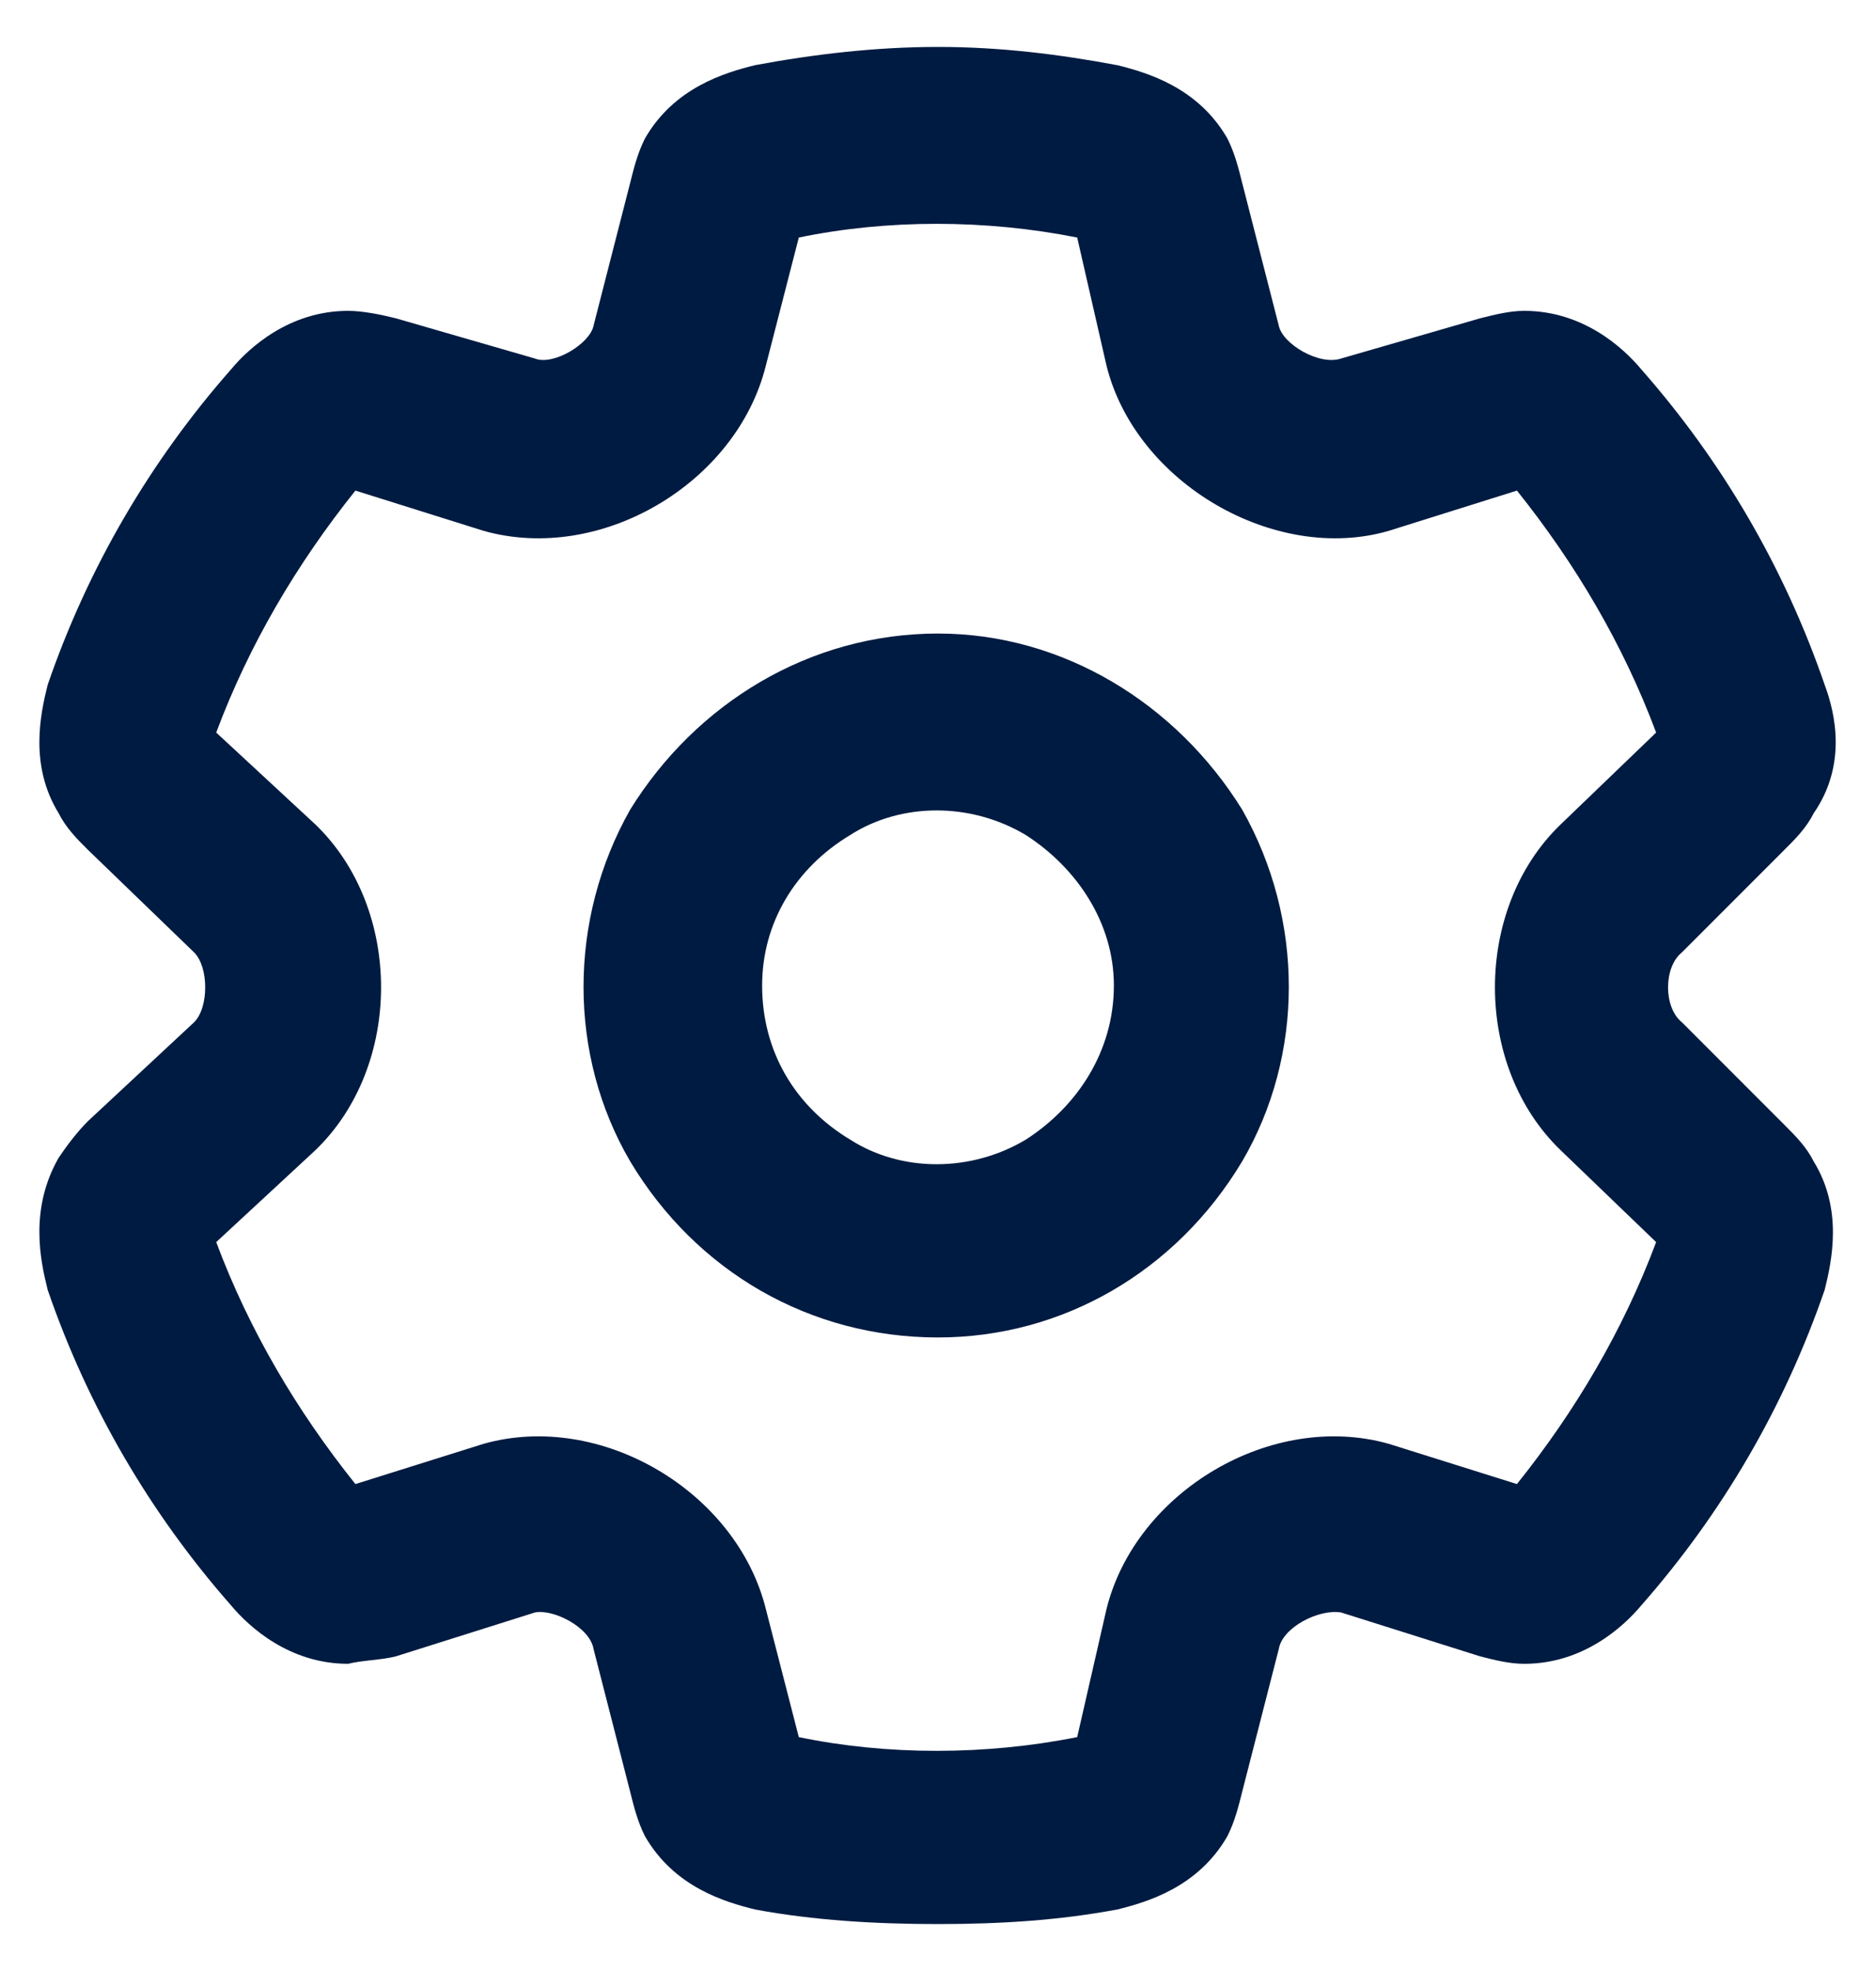 <svg width="20" height="21" viewBox="0 0 20 21" fill="none" xmlns="http://www.w3.org/2000/svg">
<path d="M10 0.5C10.664 0.5 11.289 0.578 11.914 0.695C12.227 0.773 12.773 0.93 13.086 1.477C13.164 1.633 13.203 1.789 13.242 1.945L13.633 3.469C13.672 3.664 14.062 3.898 14.297 3.82L15.781 3.391C15.938 3.352 16.094 3.312 16.25 3.312C16.875 3.312 17.305 3.703 17.5 3.938C18.359 4.914 19.023 6.047 19.453 7.297C19.57 7.609 19.688 8.156 19.336 8.664C19.258 8.82 19.141 8.938 19.023 9.055L17.93 10.148C17.734 10.305 17.734 10.734 17.93 10.891L19.023 11.984C19.141 12.102 19.258 12.219 19.336 12.375C19.648 12.883 19.531 13.43 19.453 13.742C19.023 14.992 18.359 16.125 17.5 17.102C17.305 17.336 16.875 17.727 16.25 17.727C16.094 17.727 15.938 17.688 15.781 17.648L14.297 17.18C14.062 17.141 13.672 17.336 13.633 17.57L13.242 19.094C13.203 19.25 13.164 19.406 13.086 19.562C12.773 20.109 12.227 20.266 11.914 20.344C11.289 20.461 10.664 20.5 10 20.5C9.336 20.5 8.672 20.461 8.047 20.344C7.734 20.266 7.188 20.109 6.875 19.562C6.797 19.406 6.758 19.25 6.719 19.094L6.328 17.57C6.289 17.336 5.898 17.141 5.703 17.18L4.219 17.648C4.062 17.688 3.867 17.688 3.711 17.727C3.086 17.727 2.656 17.336 2.461 17.102C1.602 16.125 0.938 14.992 0.508 13.742C0.43 13.43 0.312 12.883 0.625 12.336C0.703 12.219 0.82 12.062 0.938 11.945L2.07 10.891C2.227 10.734 2.227 10.305 2.07 10.148L0.938 9.055C0.82 8.938 0.703 8.82 0.625 8.664C0.312 8.156 0.43 7.609 0.508 7.297C0.938 6.047 1.602 4.914 2.461 3.938C2.656 3.703 3.086 3.312 3.711 3.312C3.867 3.312 4.062 3.352 4.219 3.391L5.703 3.82C5.898 3.898 6.289 3.664 6.328 3.469L6.719 1.945C6.758 1.789 6.797 1.633 6.875 1.477C7.188 0.93 7.734 0.773 8.047 0.695C8.672 0.578 9.336 0.5 10 0.5ZM8.516 2.531L8.164 3.898C7.852 5.148 6.406 6.008 5.156 5.656L3.789 5.227C3.164 6.008 2.656 6.867 2.305 7.805L3.359 8.781C4.297 9.68 4.297 11.359 3.359 12.258L2.305 13.234C2.656 14.172 3.164 15.031 3.789 15.812L5.156 15.383C6.406 15.031 7.852 15.891 8.164 17.141L8.516 18.508C9.453 18.703 10.508 18.703 11.484 18.508L11.797 17.141C12.109 15.891 13.555 15.031 14.805 15.383L16.172 15.812C16.797 15.031 17.305 14.172 17.656 13.234L16.641 12.258C15.703 11.359 15.703 9.68 16.641 8.781L17.656 7.805C17.305 6.867 16.797 6.008 16.172 5.227L14.805 5.656C13.594 6.008 12.109 5.148 11.797 3.898L11.484 2.531C10.508 2.336 9.453 2.336 8.516 2.531ZM8.125 10.5C8.125 11.203 8.477 11.789 9.062 12.141C9.609 12.492 10.352 12.492 10.938 12.141C11.484 11.789 11.875 11.203 11.875 10.5C11.875 9.836 11.484 9.25 10.938 8.898C10.352 8.547 9.609 8.547 9.062 8.898C8.477 9.25 8.125 9.836 8.125 10.5ZM10 14.25C8.633 14.25 7.422 13.547 6.719 12.375C6.055 11.242 6.055 9.797 6.719 8.625C7.422 7.492 8.633 6.75 10 6.75C11.328 6.75 12.539 7.492 13.242 8.625C13.906 9.797 13.906 11.242 13.242 12.375C12.539 13.547 11.328 14.25 10 14.25Z" fill="#001B41"/>
</svg>
